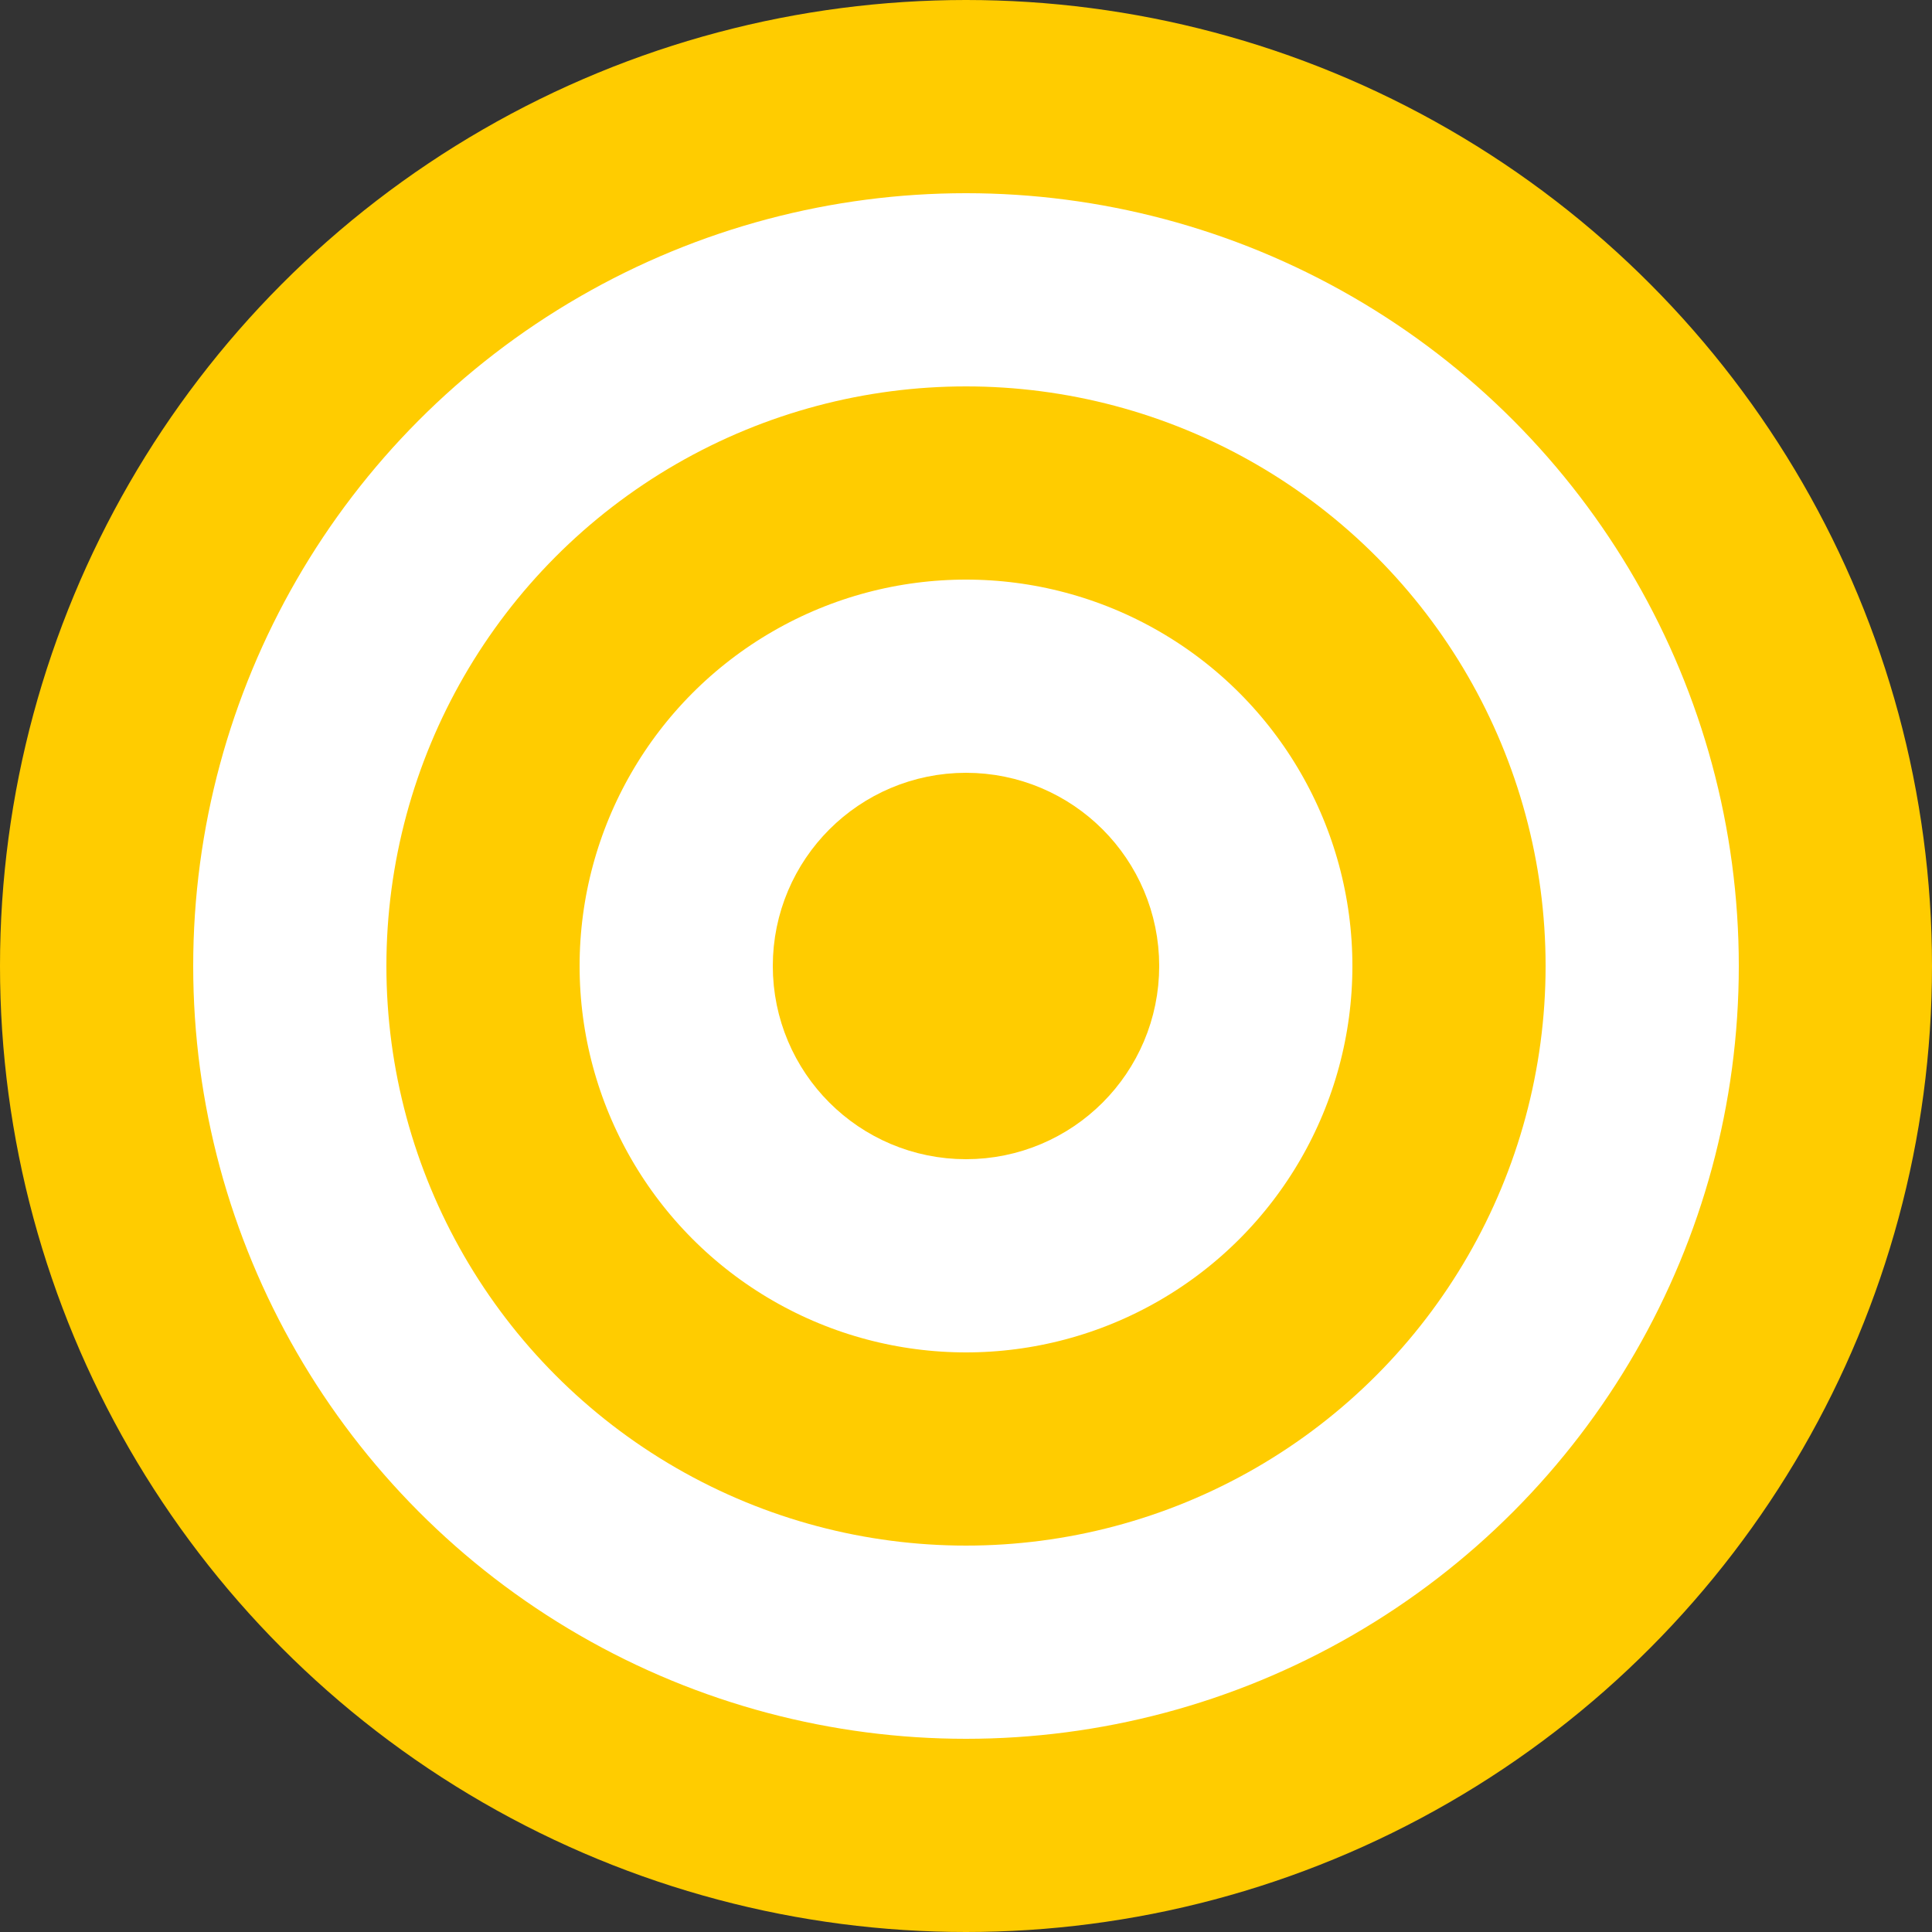 <?xml version="1.0" encoding="UTF-8" standalone="no"?>
<!-- Created with Inkscape (http://www.inkscape.org/) -->

<svg
   xmlns:dc="http://purl.org/dc/elements/1.1/"
   xmlns:cc="http://creativecommons.org/ns#"
   xmlns:rdf="http://www.w3.org/1999/02/22-rdf-syntax-ns#"
   xmlns:svg="http://www.w3.org/2000/svg"
   xmlns="http://www.w3.org/2000/svg"
   xmlns:sodipodi="http://sodipodi.sourceforge.net/DTD/sodipodi-0.dtd"
   xmlns:inkscape="http://www.inkscape.org/namespaces/inkscape"
   width="14.111mm"
   height="14.111mm"
   viewBox="0 0 50 50"
   id="svg2"
   version="1.1"
   inkscape:version="0.91 r13725"
   inkscape:export-filename="/home/zemanek/git/jam/images/target_yellow.png"
   inkscape:export-xdpi="90"
   inkscape:export-ydpi="90"
   sodipodi:docname="target_yellow.svg">
  <rect x="0" y="0" width="50" height="50" fill="#333333" stroke="none"/>
  <defs
     id="defs4" />
  <sodipodi:namedview
     id="base"
     pagecolor="#ffffff"
     bordercolor="#666666"
     borderopacity="1.0"
     inkscape:pageopacity="0.0"
     inkscape:pageshadow="2"
     inkscape:zoom="2.245064"
     inkscape:cx="86.309578"
     inkscape:cy="9.4943076"
     inkscape:document-units="px"
     inkscape:current-layer="g4165"
     showgrid="false"
     inkscape:window-width="1600"
     inkscape:window-height="820"
     inkscape:window-x="0"
     inkscape:window-y="1080"
     inkscape:window-maximized="1"
     fit-margin-top="0"
     fit-margin-left="0"
     fit-margin-right="0"
     fit-margin-bottom="0" />
  <g
     inkscape:label="Layer 1"
     inkscape:groupmode="layer"
     id="layer1"
     transform="translate(-282.72,-384.285)">
    <g
       id="g4165"
       style="stroke:#ffcc00">
      <circle
         r="22.5"
         cy="409.285"
         cx="307.72"
         id="path4136"
         style="color:#000000;display:inline;overflow:visible;visibility:visible;opacity:1;fill:#ffffff;fill-opacity:1;fill-rule:nonzero;stroke:#ffcc00;stroke-width:5;stroke-linecap:round;stroke-linejoin:miter;stroke-miterlimit:4;stroke-dasharray:none;stroke-dashoffset:0;stroke-opacity:1;marker:none;enable-background:accumulate" />
      <circle
         r="12.5"
         cy="409.285"
         cx="307.72"
         id="circle4159"
         style="color:#000000;display:inline;overflow:visible;visibility:visible;opacity:1;fill:#ffffff;fill-opacity:1;fill-rule:nonzero;stroke:#ffcc00;stroke-width:5;stroke-linecap:round;stroke-linejoin:miter;stroke-miterlimit:4;stroke-dasharray:none;stroke-dashoffset:0;stroke-opacity:1;marker:none;enable-background:accumulate" />
      <circle
         r="2.5"
         cy="409.285"
         cx="307.72"
         id="circle4163"
         style="color:#000000;display:inline;overflow:visible;visibility:visible;opacity:1;fill:#ffffff;fill-opacity:1;fill-rule:nonzero;stroke:#ffcc00;stroke-width:5;stroke-linecap:round;stroke-linejoin:miter;stroke-miterlimit:4;stroke-dasharray:none;stroke-dashoffset:0;stroke-opacity:1;marker:none;enable-background:accumulate" />
    </g>
  </g>
</svg>
